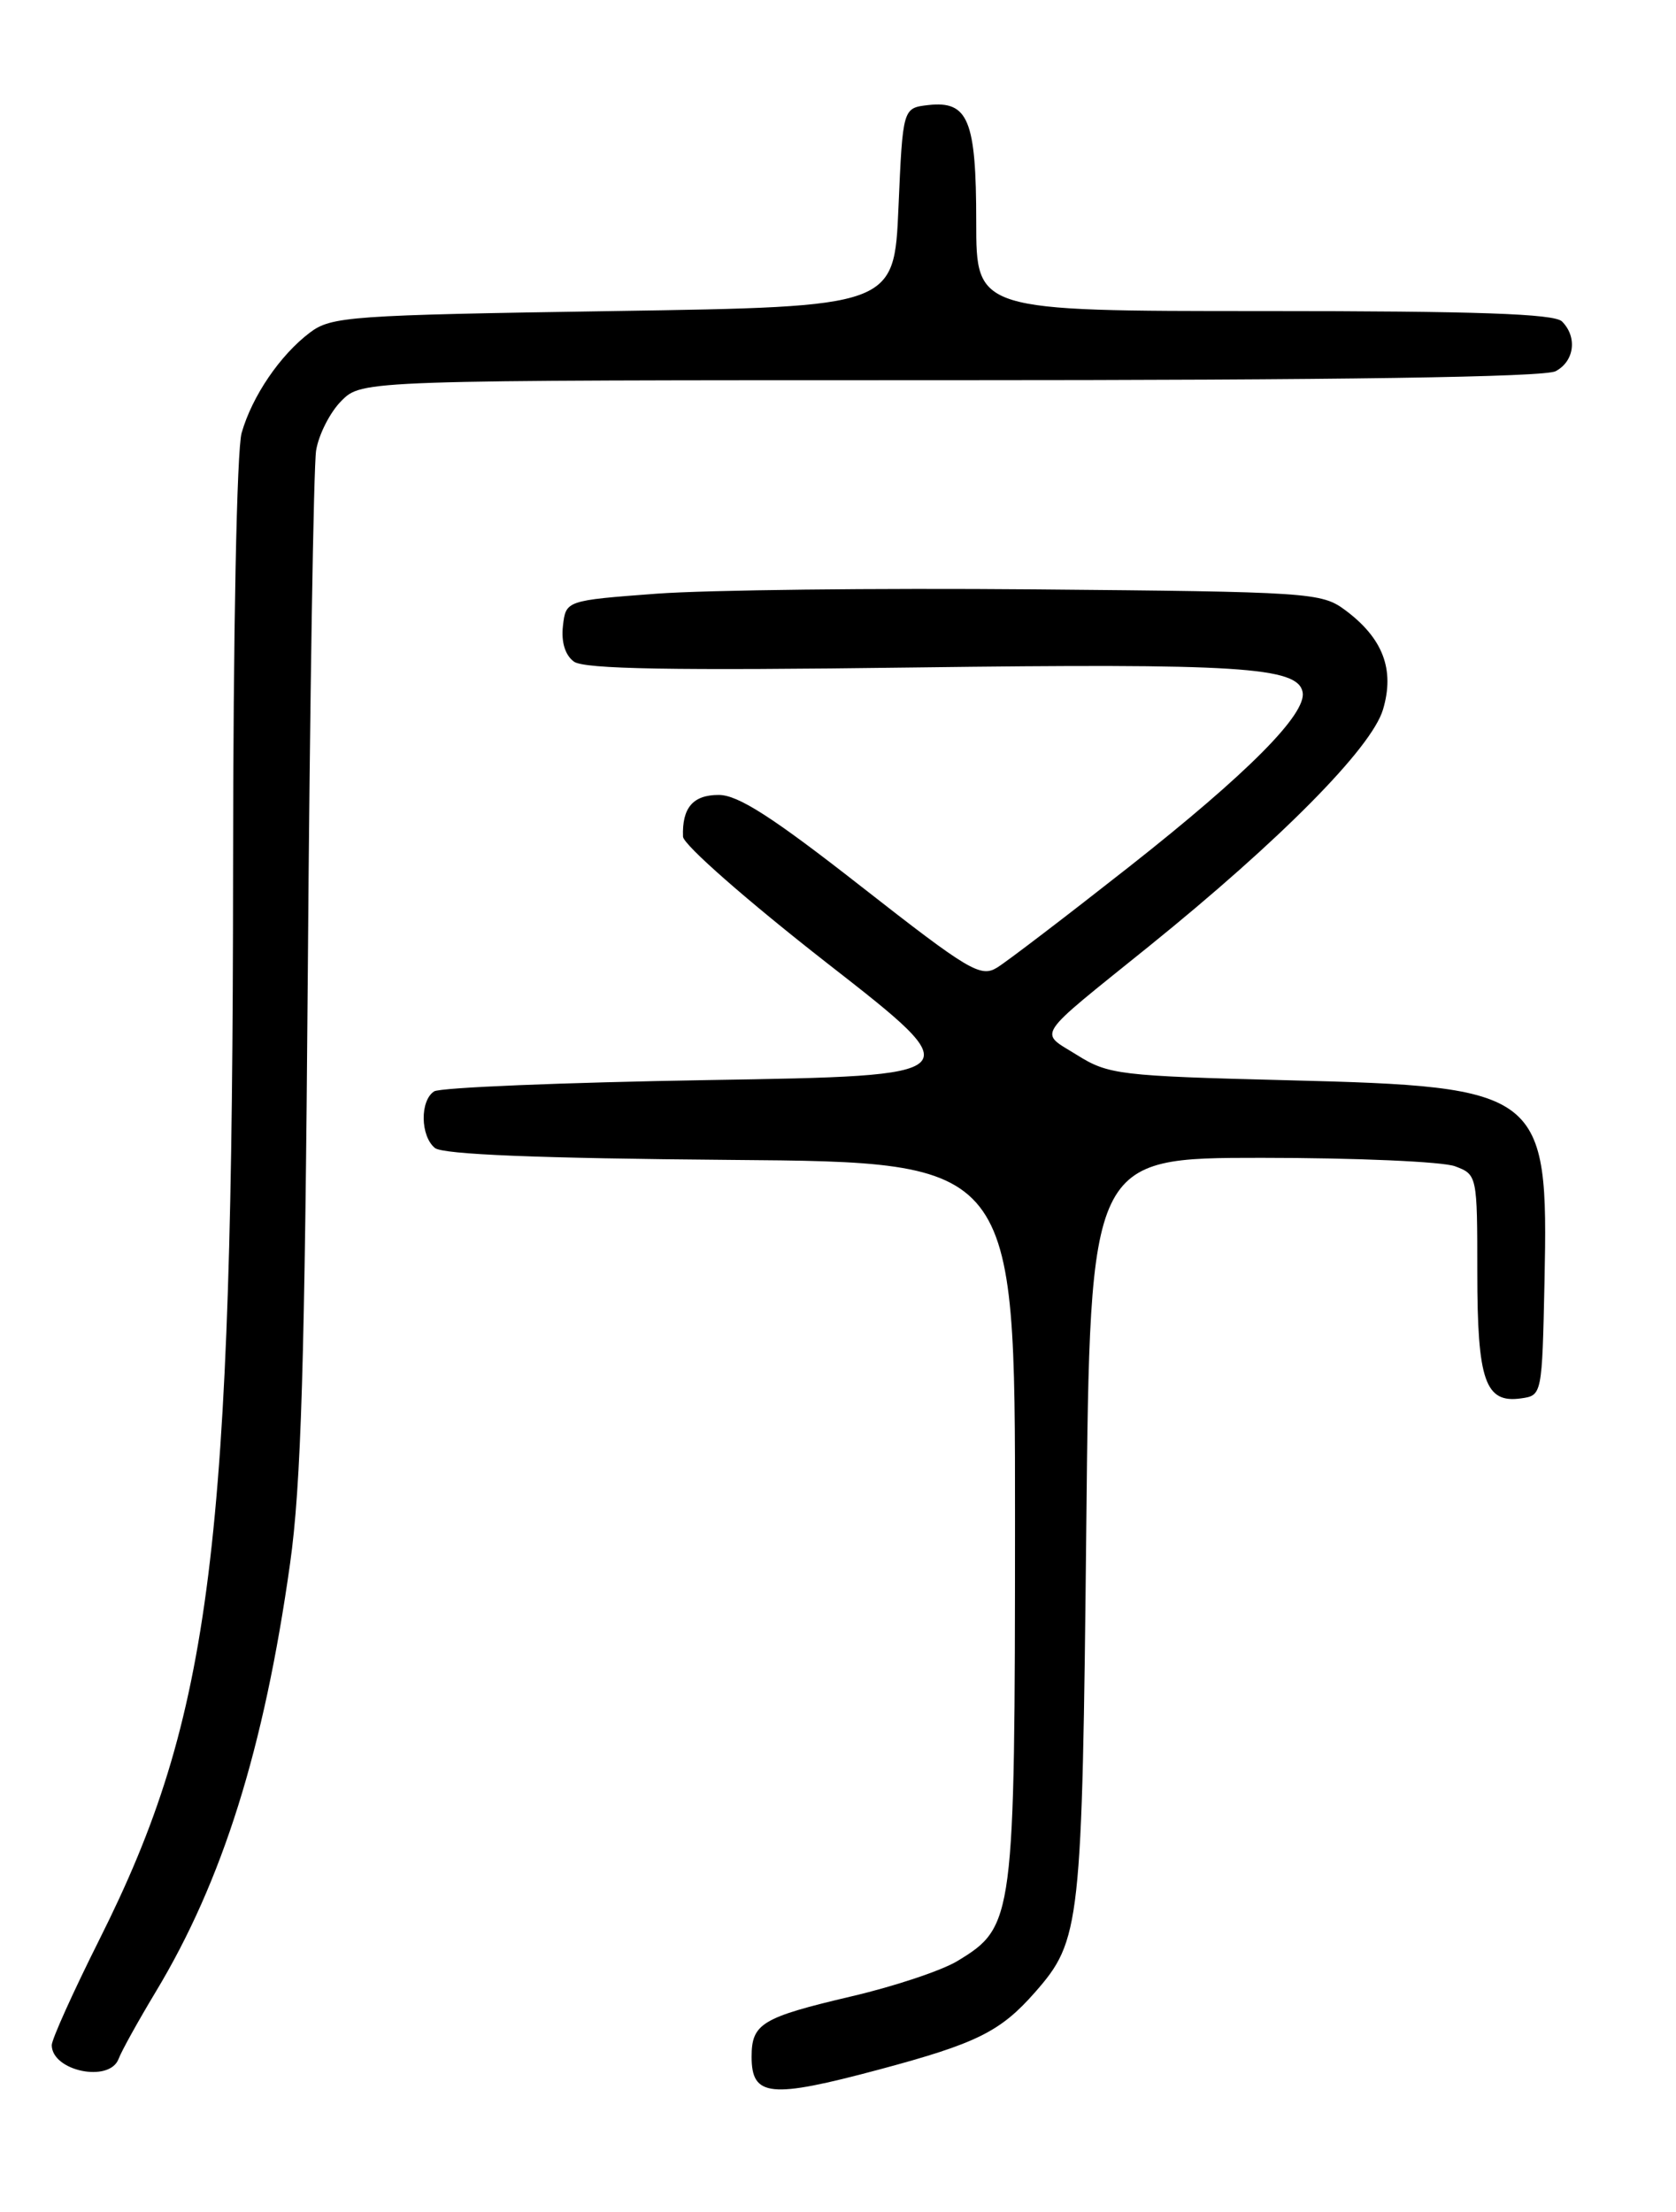 <?xml version="1.0" encoding="UTF-8" standalone="no"?>
<!DOCTYPE svg PUBLIC "-//W3C//DTD SVG 1.1//EN" "http://www.w3.org/Graphics/SVG/1.1/DTD/svg11.dtd" >
<svg xmlns="http://www.w3.org/2000/svg" xmlns:xlink="http://www.w3.org/1999/xlink" version="1.1" viewBox="0 0 194 256">
 <g >
 <path fill="currentColor"
d=" M 101.78 239.51 C 113.06 236.49 115.80 235.13 119.80 230.58 C 125.09 224.55 125.26 222.96 125.74 176.75 C 126.18 134.00 126.18 134.00 146.03 134.00 C 156.94 134.00 167.02 134.44 168.43 134.98 C 170.98 135.94 171.00 136.04 171.00 147.28 C 171.00 159.80 171.91 162.43 176.06 161.84 C 178.49 161.50 178.50 161.45 178.78 148.26 C 179.24 126.31 178.55 125.76 149.00 125.02 C 129.58 124.53 128.30 124.37 124.68 122.11 C 120.23 119.32 119.52 120.39 132.98 109.53 C 148.20 97.24 158.75 86.58 160.08 82.13 C 161.47 77.49 160.08 73.85 155.68 70.59 C 152.97 68.58 151.53 68.49 119.68 68.21 C 101.43 68.05 81.78 68.28 76.00 68.71 C 65.50 69.50 65.50 69.50 65.16 72.45 C 64.95 74.32 65.42 75.83 66.43 76.57 C 67.62 77.44 77.81 77.62 105.77 77.25 C 143.45 76.76 150.22 77.19 150.78 80.10 C 151.27 82.62 144.43 89.50 130.72 100.30 C 123.45 106.02 116.56 111.28 115.42 111.98 C 113.51 113.16 112.15 112.35 99.74 102.64 C 89.42 94.56 85.44 92.00 83.19 92.00 C 80.21 92.00 78.94 93.49 79.06 96.83 C 79.10 97.76 86.48 104.24 95.78 111.50 C 112.45 124.50 112.45 124.50 81.97 125.00 C 65.21 125.28 50.94 125.86 50.25 126.31 C 48.60 127.38 48.65 131.47 50.34 132.86 C 51.24 133.61 62.33 134.06 84.59 134.24 C 117.50 134.50 117.50 134.50 117.49 176.00 C 117.48 222.17 117.37 222.98 110.85 226.94 C 109.06 228.04 103.52 229.89 98.54 231.05 C 88.17 233.49 87.00 234.20 87.00 238.04 C 87.00 242.68 89.15 242.89 101.78 239.51 Z  M 13.72 238.30 C 14.07 237.36 16.01 233.88 18.01 230.55 C 25.76 217.70 30.56 202.40 33.57 181.00 C 34.86 171.86 35.28 157.82 35.63 112.50 C 35.86 81.15 36.30 53.99 36.59 52.14 C 36.89 50.29 38.21 47.70 39.52 46.39 C 41.91 44.00 41.91 44.00 110.02 44.00 C 155.06 44.00 178.79 43.65 180.07 42.96 C 182.25 41.80 182.60 39.00 180.80 37.20 C 179.91 36.31 170.87 36.00 146.30 36.00 C 113.00 36.00 113.00 36.00 113.00 25.69 C 113.00 13.89 112.08 11.64 107.45 12.16 C 104.50 12.50 104.50 12.50 104.00 24.00 C 103.50 35.50 103.50 35.50 71.00 36.00 C 40.48 36.47 38.34 36.62 35.86 38.50 C 32.42 41.10 29.19 45.84 27.97 50.10 C 27.41 52.07 26.99 73.09 26.98 100.49 C 26.94 179.15 24.53 198.52 11.49 224.50 C 8.46 230.55 5.98 236.04 5.99 236.70 C 6.02 239.69 12.65 241.07 13.72 238.30 Z "/>
</g>
</svg>